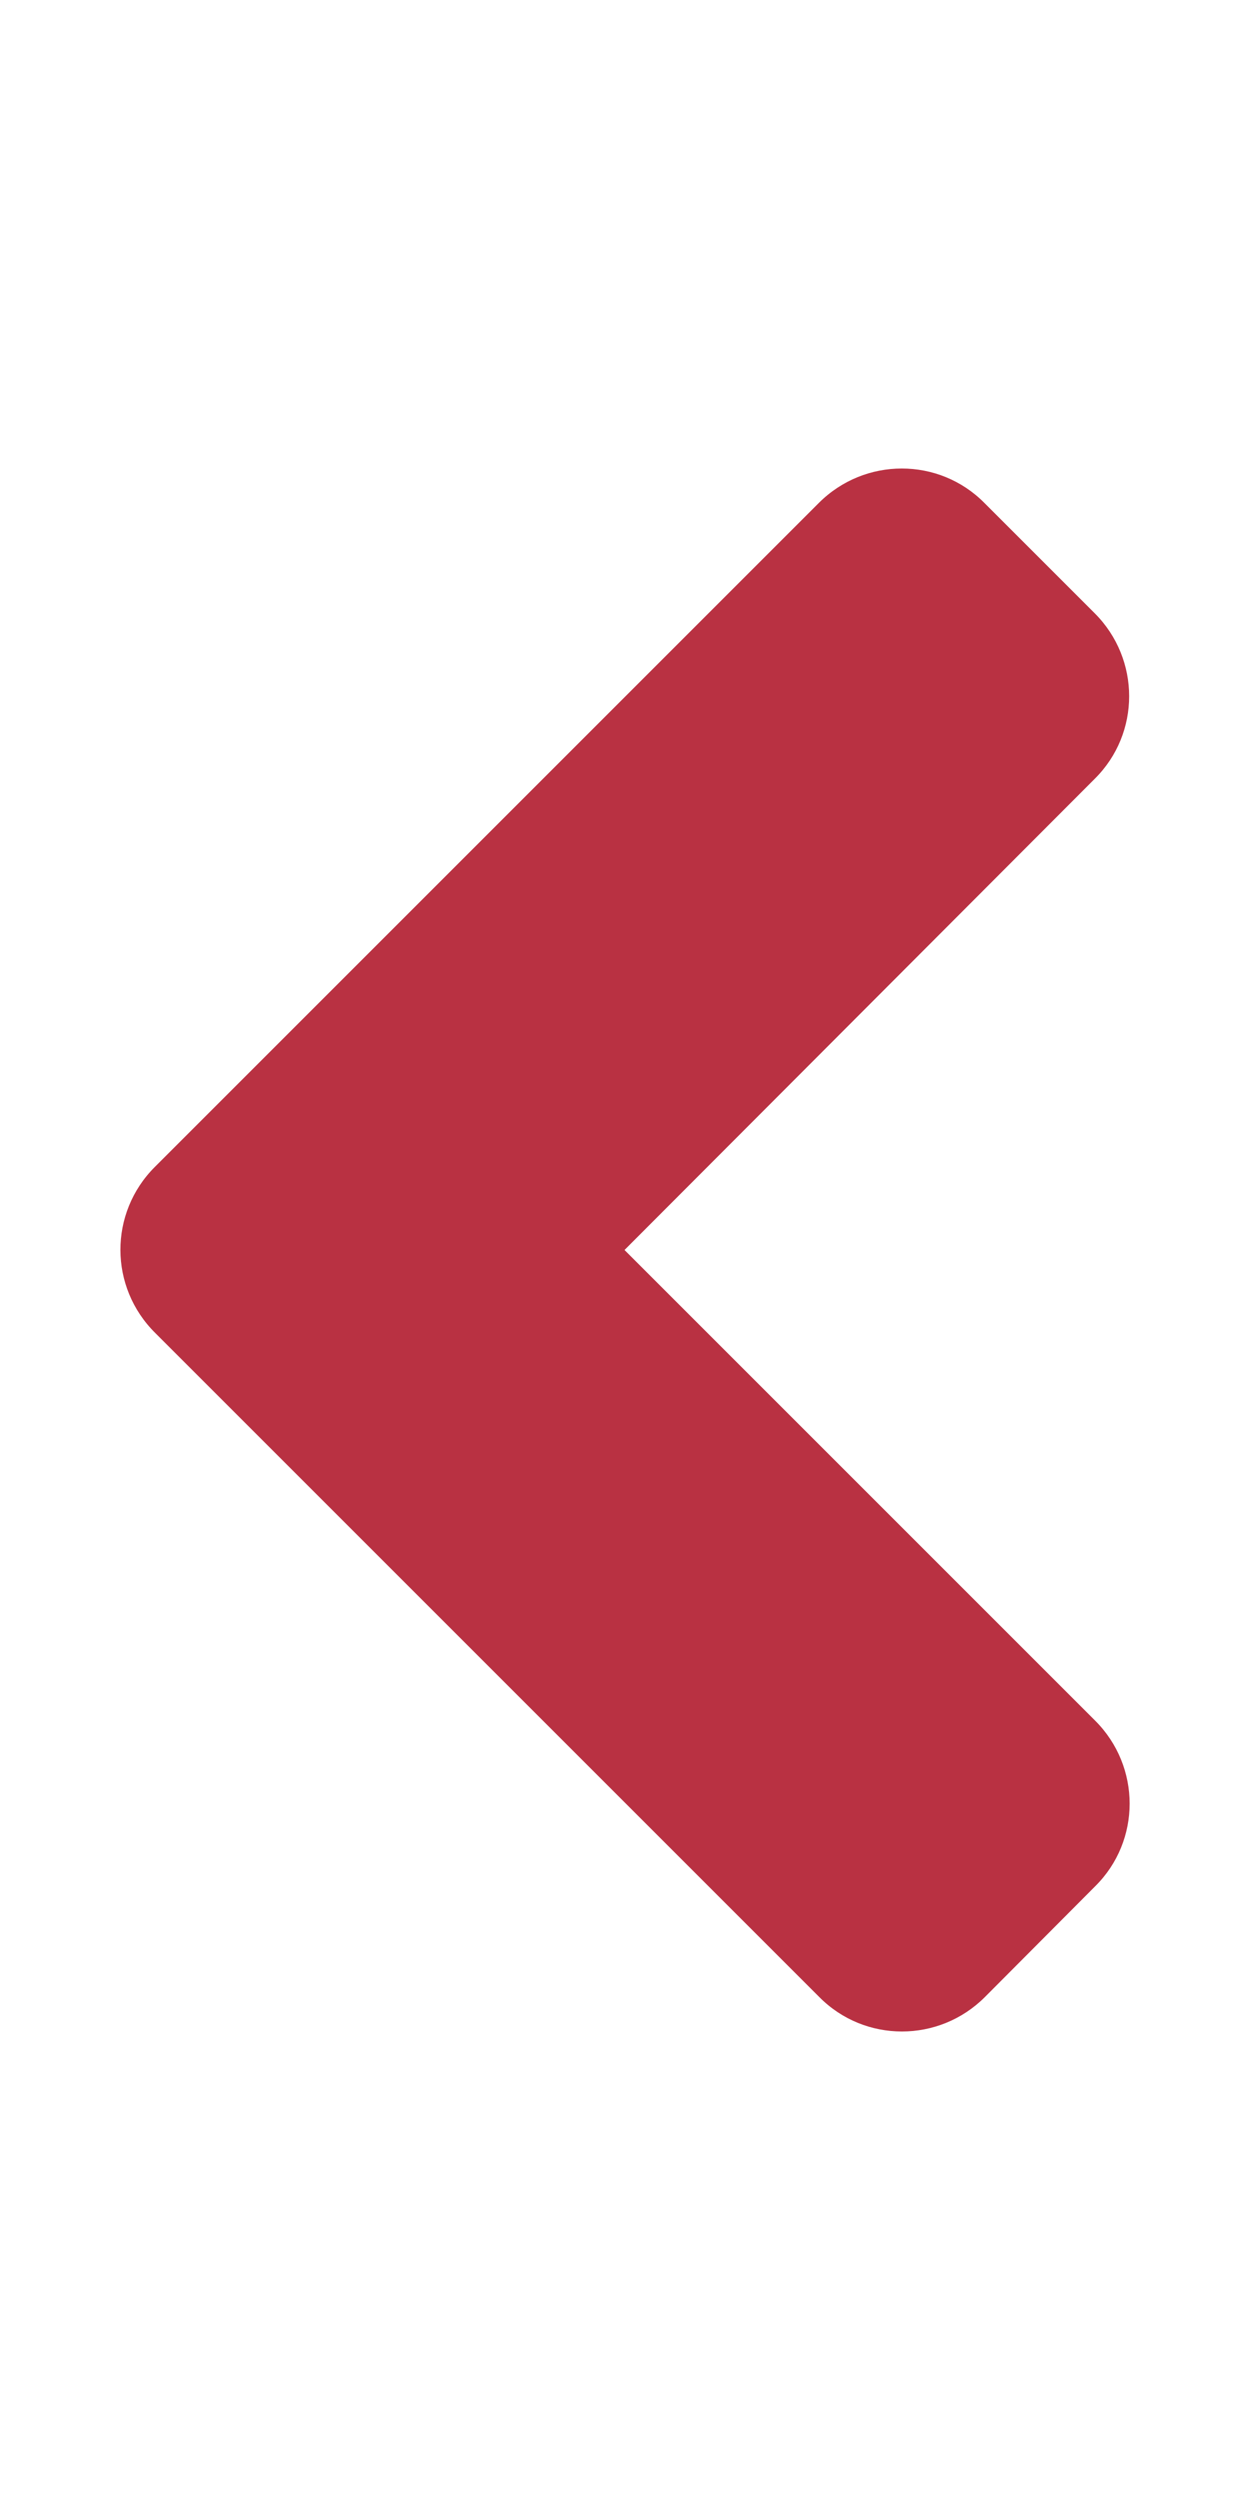 <!-- <svg id="Layer_1" data-name="Layer 1" xmlns="http://www.w3.org/2000/svg" viewBox="0 0 39.19 10.049"><title>search-arrow-icon</title><path d="M39.913,5.445,35.4.86a.25.25,0,0,0-.428.174L34.94,5.362.8,5.079l-.009,1,34.137.284-.035,4.22a.25.25,0,0,0,.433.172L39.919,5.79A.25.25,0,0,0,39.913,5.445Z" transform="translate(-0.795 -0.786)"/></svg> -->
<svg xmlns="http://www.w3.org/2000/svg" viewBox="0 0 256 512"><path fill="#b93142" id="icon-angle-left" d="M31.7 239l136-136c9.4-9.4 24.6-9.4 33.9 0l22.6 22.6c9.4 9.4 9.4 24.6 0 33.9L127.9 256l96.4 96.4c9.4 9.4 9.4 24.6 0 33.9L201.7 409c-9.4 9.4-24.6 9.4-33.9 0l-136-136c-9.5-9.4-9.5-24.6-.1-34z"/></svg>